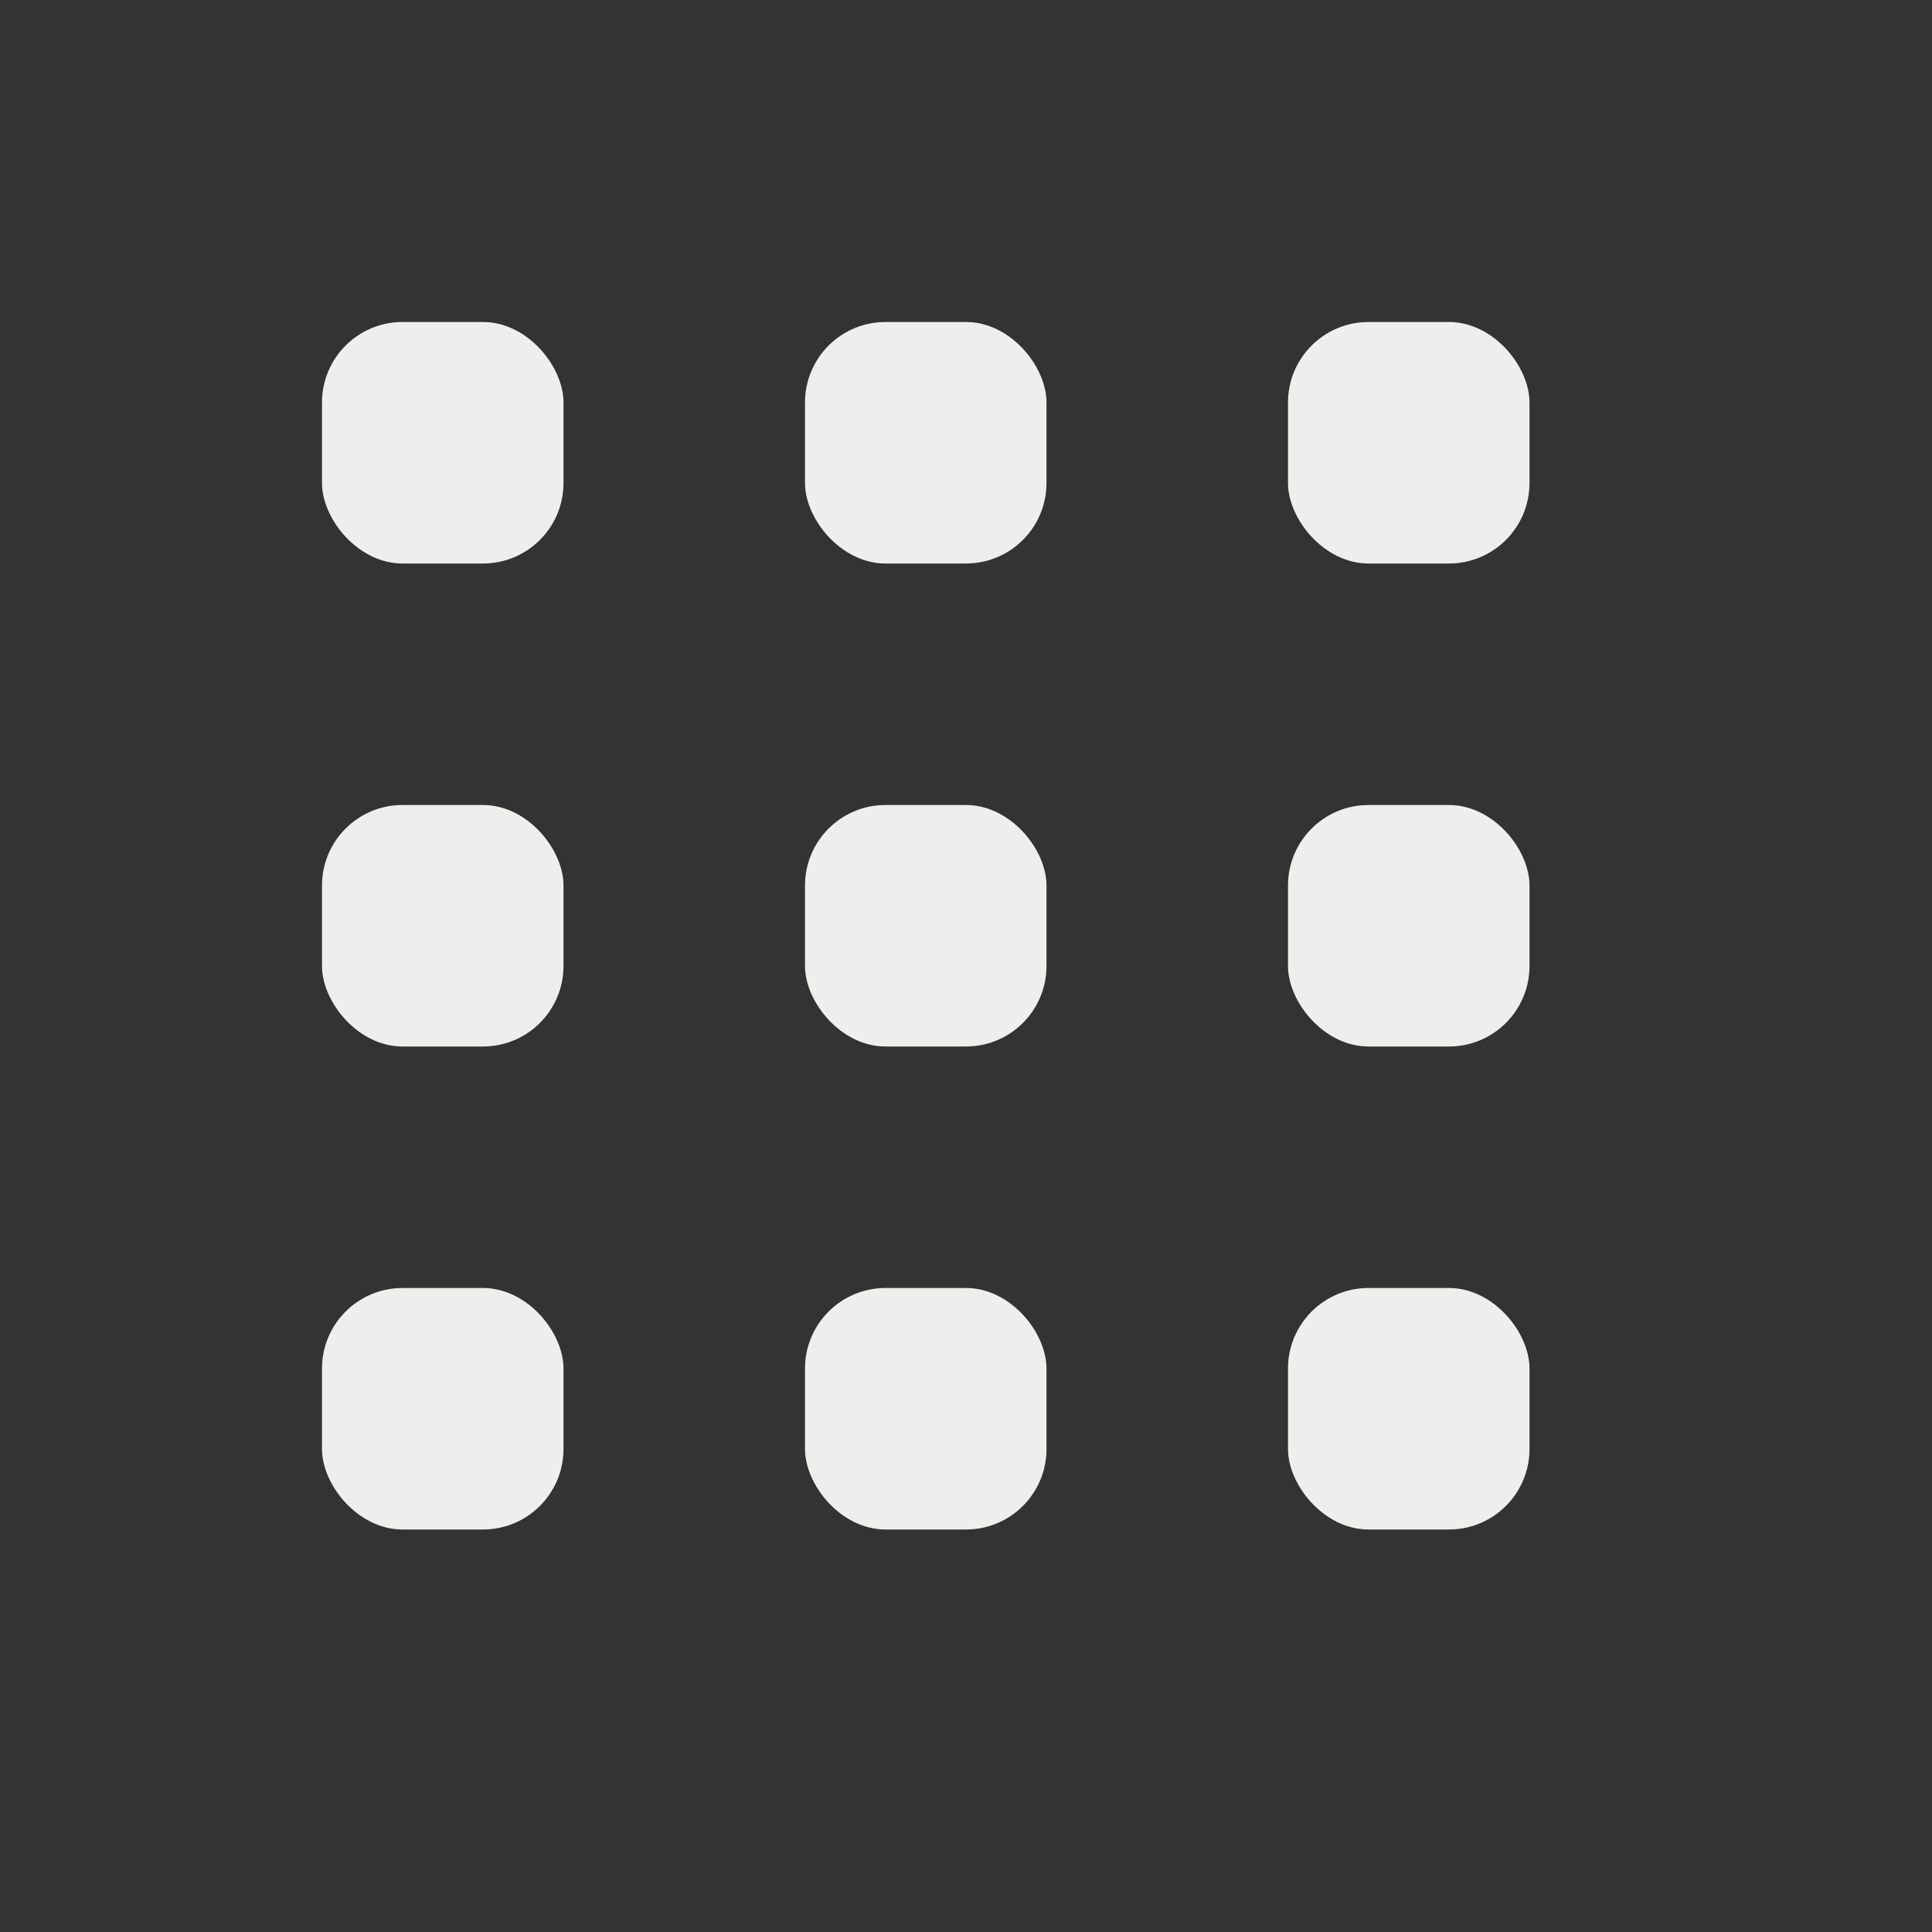 <?xml version="1.0" encoding="UTF-8"?>
<!-- Uploaded to: SVG Repo, www.svgrepo.com, Generator: SVG Repo Mixer Tools -->
<svg width="800px" height="800px" viewBox="0 0 24 24" version="1.1" xmlns="http://www.w3.org/2000/svg" xmlns:xlink="http://www.w3.org/1999/xlink">
    <rect x="0" y="0" width="24" height="24" fill="#333333" stroke="none"/>
    <title>Bento-Menu</title>
    <g id="Bento-Menu" stroke="none" stroke-width="1" fill="none" fill-rule="evenodd">
        <rect id="Container" x="0" y="0" width="24" height="24">

</rect>
        <rect id="shape-1" fill="#eeeeec" x="16" y="4" width="3" height="3" rx="1">

</rect>
        <rect id="shape-2" fill="#eeeeec" x="10" y="4" width="3" height="3" rx="1">

</rect>
        <rect id="shape-3" fill="#eeeeec" x="16" y="10" width="3" height="3" rx="1">

</rect>
        <rect id="shape-4" fill="#eeeeec" x="10" y="10" width="3" height="3" rx="1">

</rect>
        <rect id="shape-5" fill="#eeeeec" x="16" y="16" width="3" height="3" rx="1">

</rect>
        <rect id="shape-6" fill="#eeeeec" x="10" y="16" width="3" height="3" rx="1">

</rect>
        <rect id="shape-7" fill="#eeeeec" x="4" y="4" width="3" height="3" rx="1">

</rect>
        <rect id="shape-8" fill="#eeeeec" x="4" y="10" width="3" height="3" rx="1">

</rect>
        <rect id="shape-9" fill="#eeeeec" x="4" y="16" width="3" height="3" rx="1">

</rect>
    </g>
</svg>